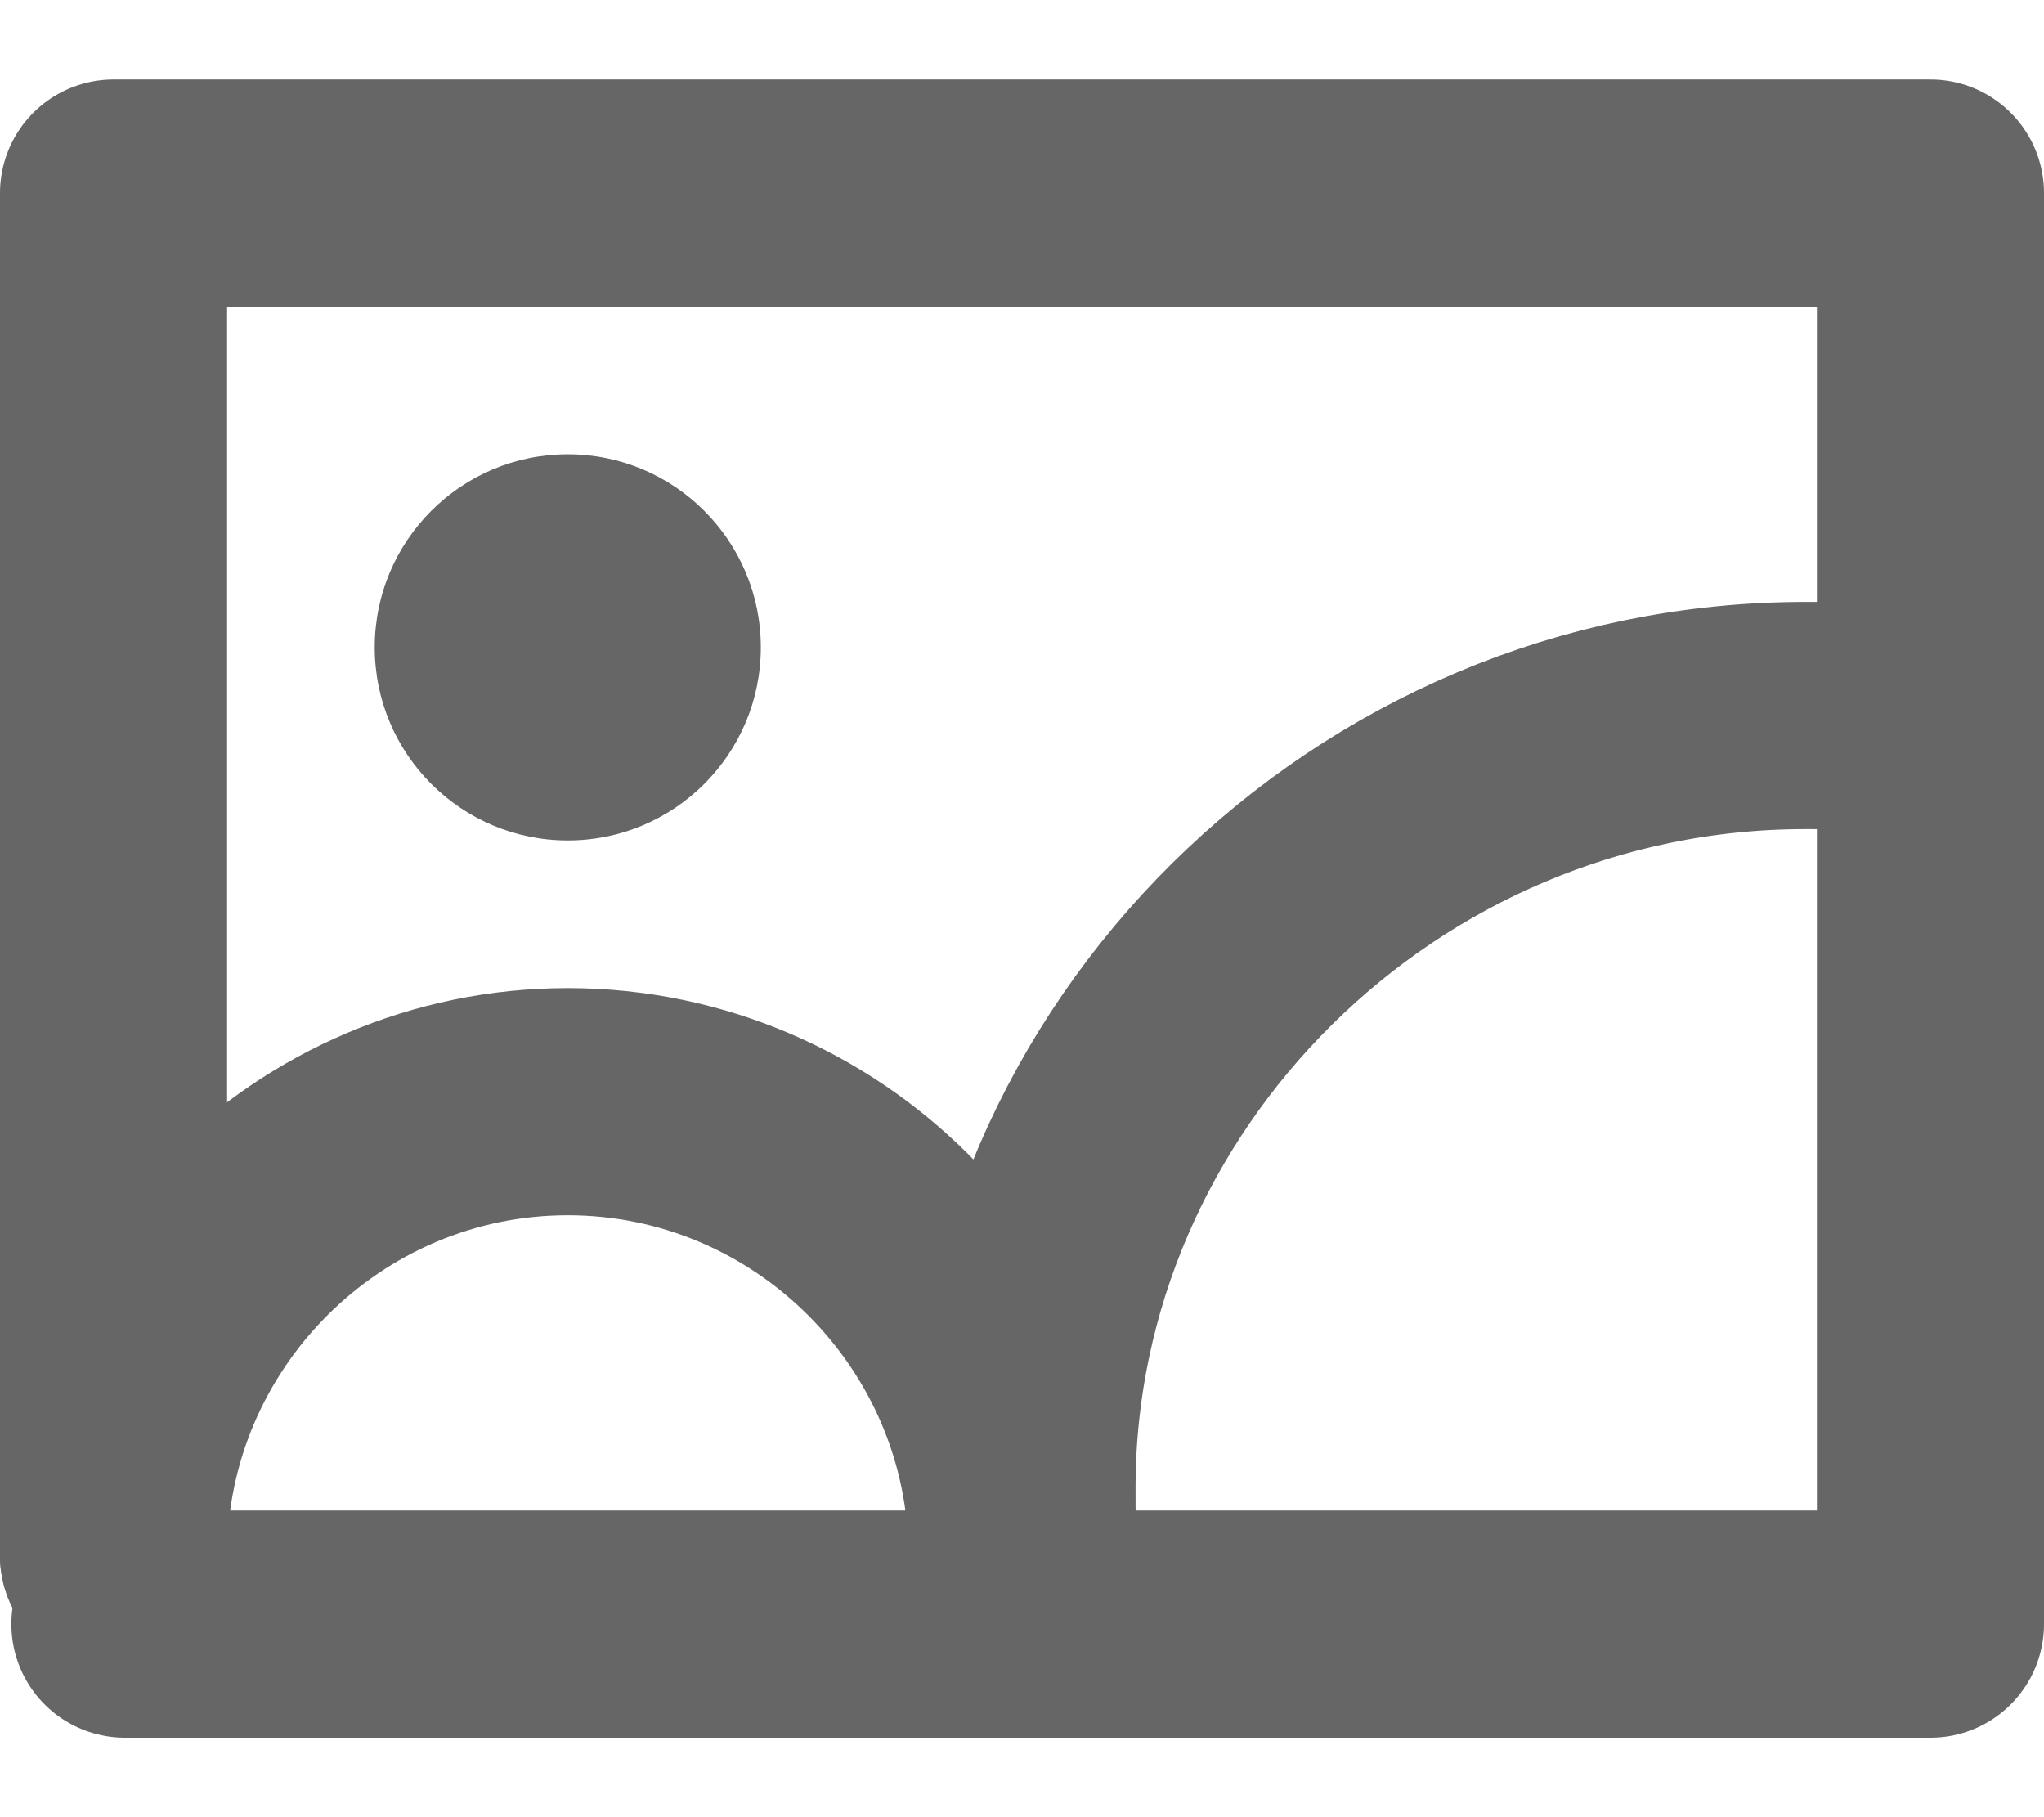 <?xml version="1.0" encoding="utf-8"?>
<!-- Generator: Adobe Illustrator 22.0.0, SVG Export Plug-In . SVG Version: 6.00 Build 0)  -->
<svg version="1.1" id="图层_1" xmlns="http://www.w3.org/2000/svg" xmlns:xlink="http://www.w3.org/1999/xlink" x="0px" y="0px"
	 viewBox="0 0 18 16" style="enable-background:new 0 0 18 16;" xml:space="preserve">
<style type="text/css">
	.st0{fill:none;}
	.st1{fill:#666666;}
	.st2{fill:none;stroke:#666666;stroke-width:2;stroke-linecap:round;stroke-linejoin:round;stroke-miterlimit:10;}
</style>
<rect y="0" class="st0" width="18" height="16"/>
<polyline class="st0" points="2,15.4 2,16 2.1,16 "/>
<path class="st0" d="M2,15.4c0,0.2,0,0.4,0.1,0.6"/>
<g>
	<circle class="st1" cx="5" cy="5.7" r="1.7"/>
	<polyline class="st2" points="17,6.4 17,14.3 9.1,14.3 	"/>
	<line class="st2" x1="8.9" y1="14.3" x2="1.1" y2="14.3"/>
	<line class="st2" x1="9.1" y1="14.3" x2="8.9" y2="14.3"/>
	<polyline class="st2" points="17,6.4 17,1.7 1,1.7 1,13.7 	"/>
	<path class="st2" d="M8.9,14.3C9,14.1,9,13.9,9,13.7c0-2.2-1.8-4-4-4s-4,1.8-4,4"/>
	<path class="st2" d="M17,6.4c-0.4-0.1-0.8-0.1-1.1-0.1C12.1,6.3,9,9.4,9,13.1c0,0.4,0,0.8,0.1,1.1"/>
</g>
</svg>
